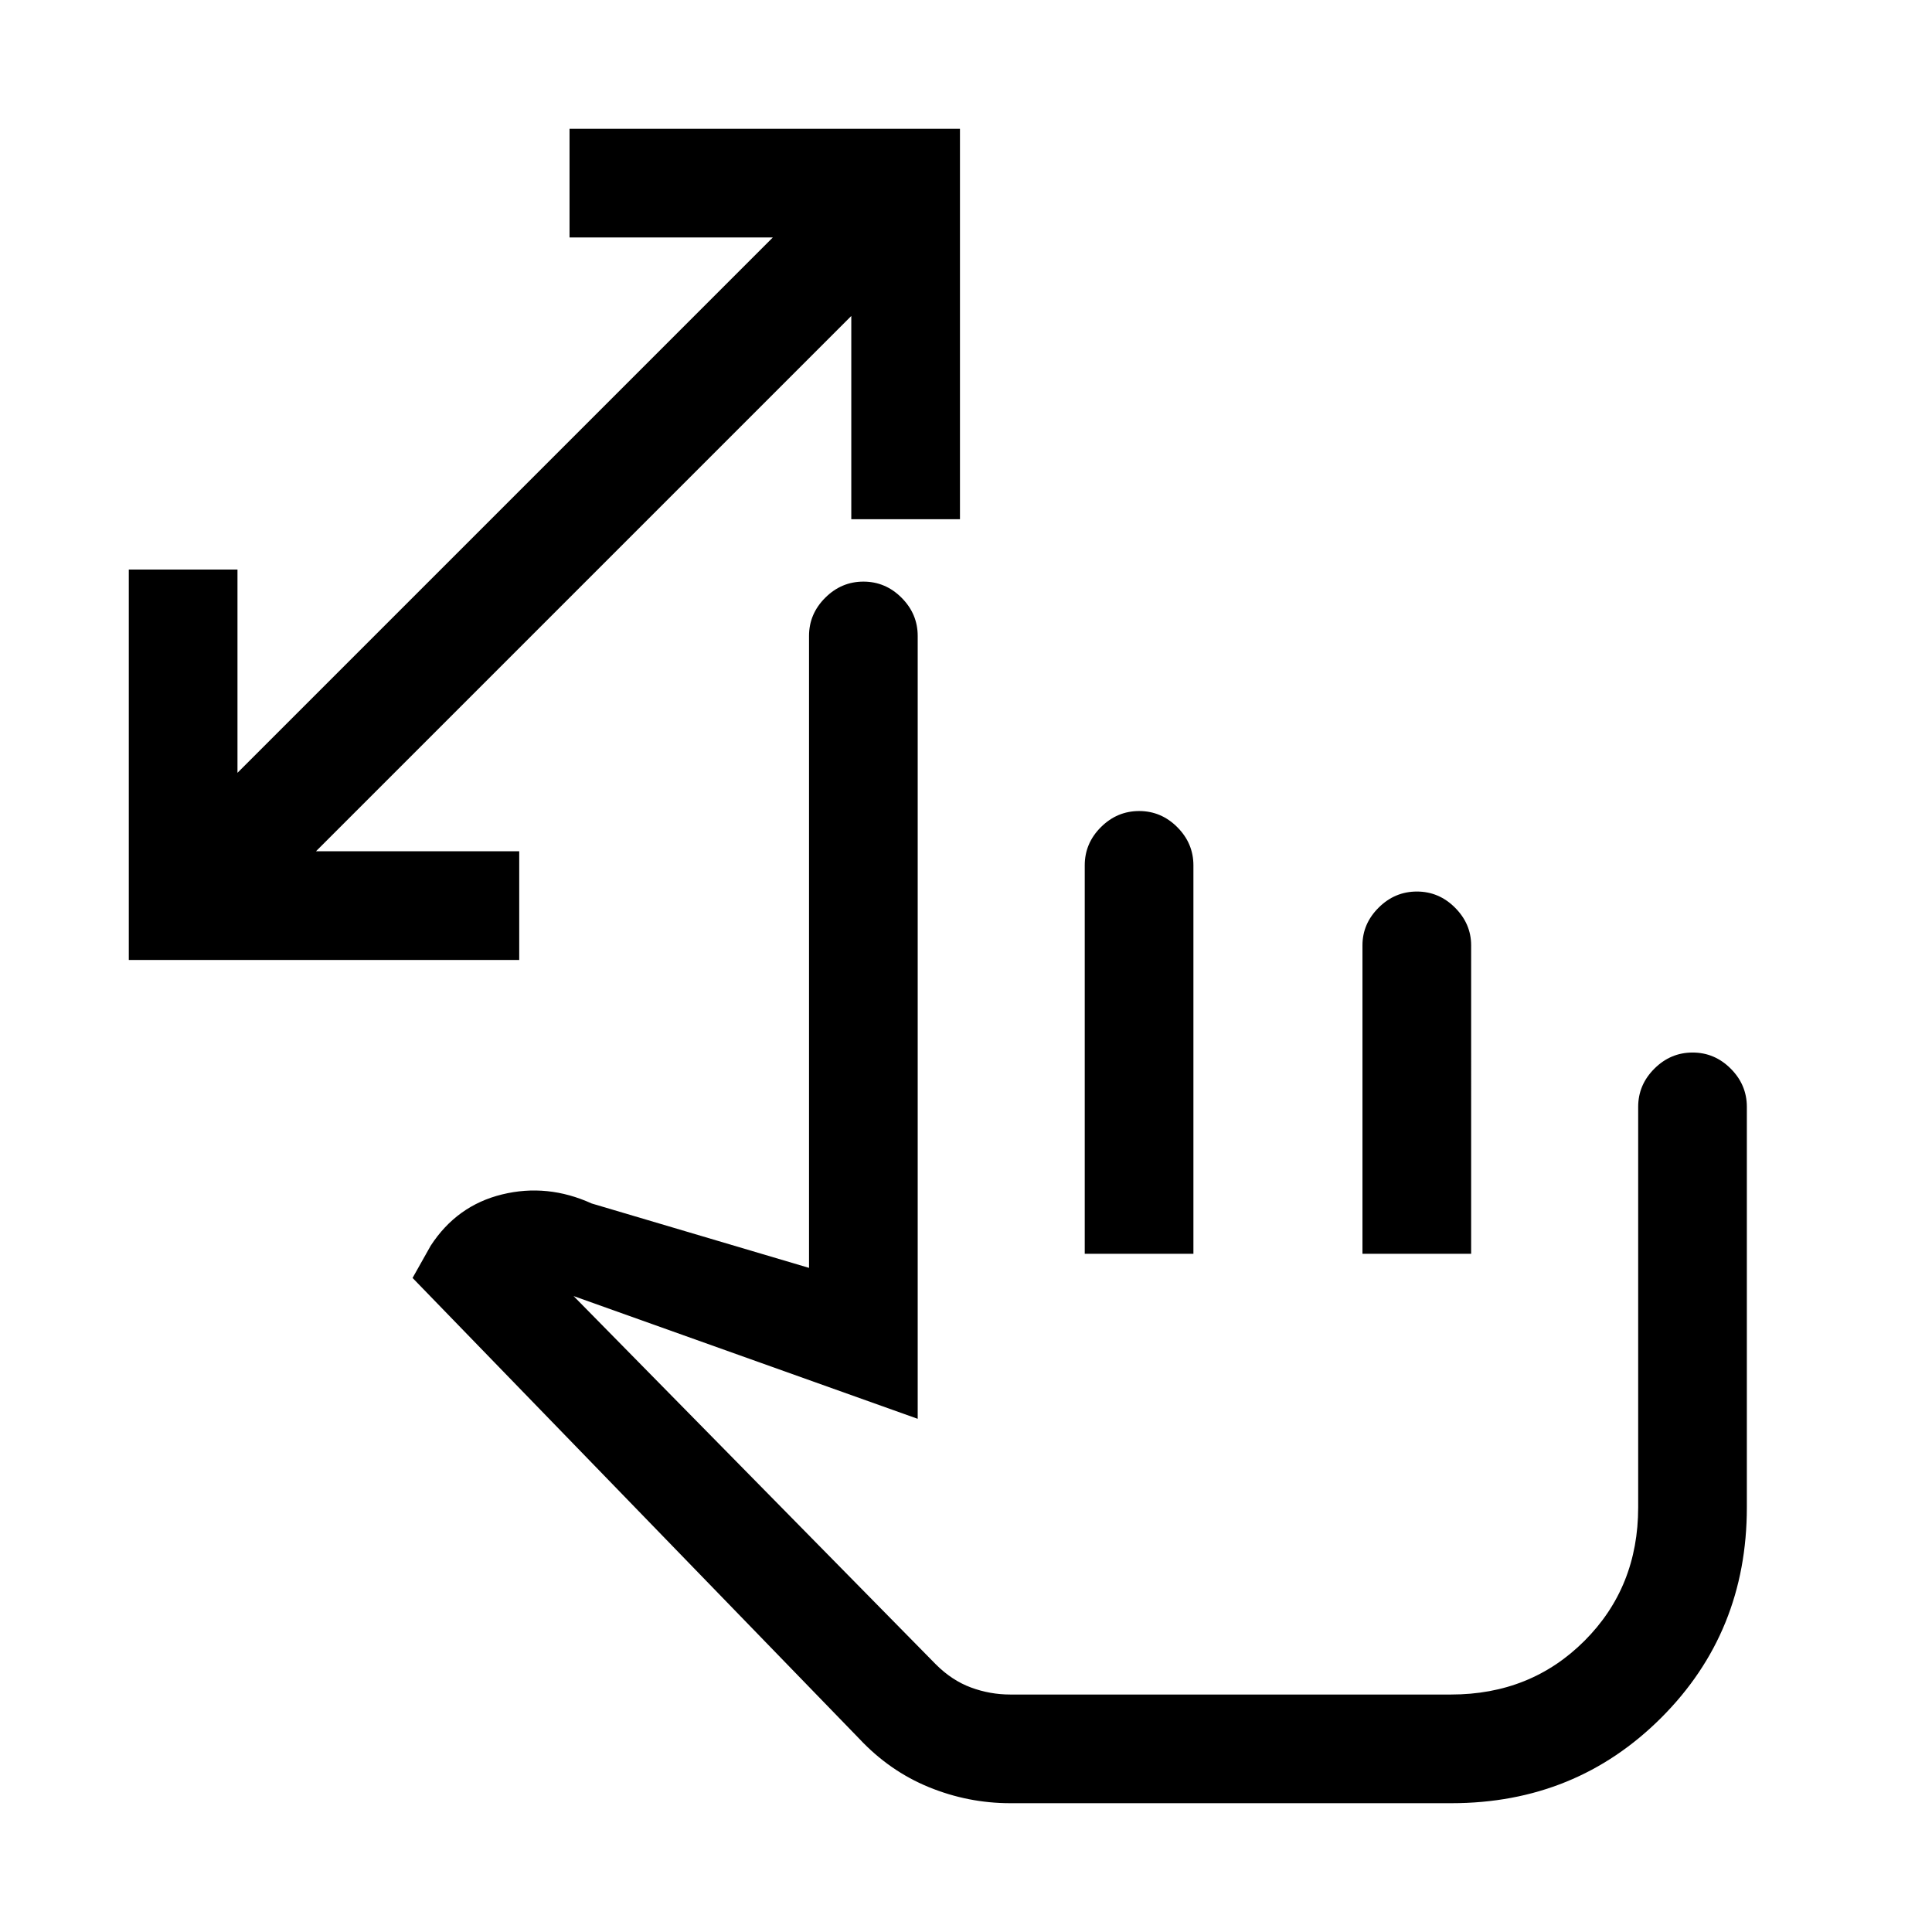 <svg xmlns="http://www.w3.org/2000/svg" height="24" viewBox="0 -960 960 960" width="24"><path d="M423-702v-101L157-537h101v54H64v-194h54v101l266-266H283v-54h194v194h-54Zm79 638q-21 0-40.5-8T427-96L205-325l9-16q13-20 35.5-25.5T294-362l108 32v-314q0-10.95 8.04-18.97 8.03-8.03 19-8.03 10.96 0 18.96 8.03 8 8.02 8 18.97v389l-171-61 180 183q8 8 17.46 11.5 9.45 3.5 19.54 3.5h219q39.64 0 66.32-26.68Q814-171.36 814-211v-199q0-10.95 8.04-18.98 8.03-8.02 19-8.02 10.96 0 18.96 8.02 8 8.03 8 18.98v199q0 62-42.5 104.5T721.2-64H502Zm37-273v-193q0-11 8.04-19 8.03-8 19-8 10.96 0 18.96 8.03 8 8.02 8 18.97v193h-54Zm138 0v-153.28q0-10.72 8.04-18.72 8.03-8 19-8 10.96 0 18.96 8.02 8 8.03 8 18.7V-337h-54Zm-54 108Z"/></svg>